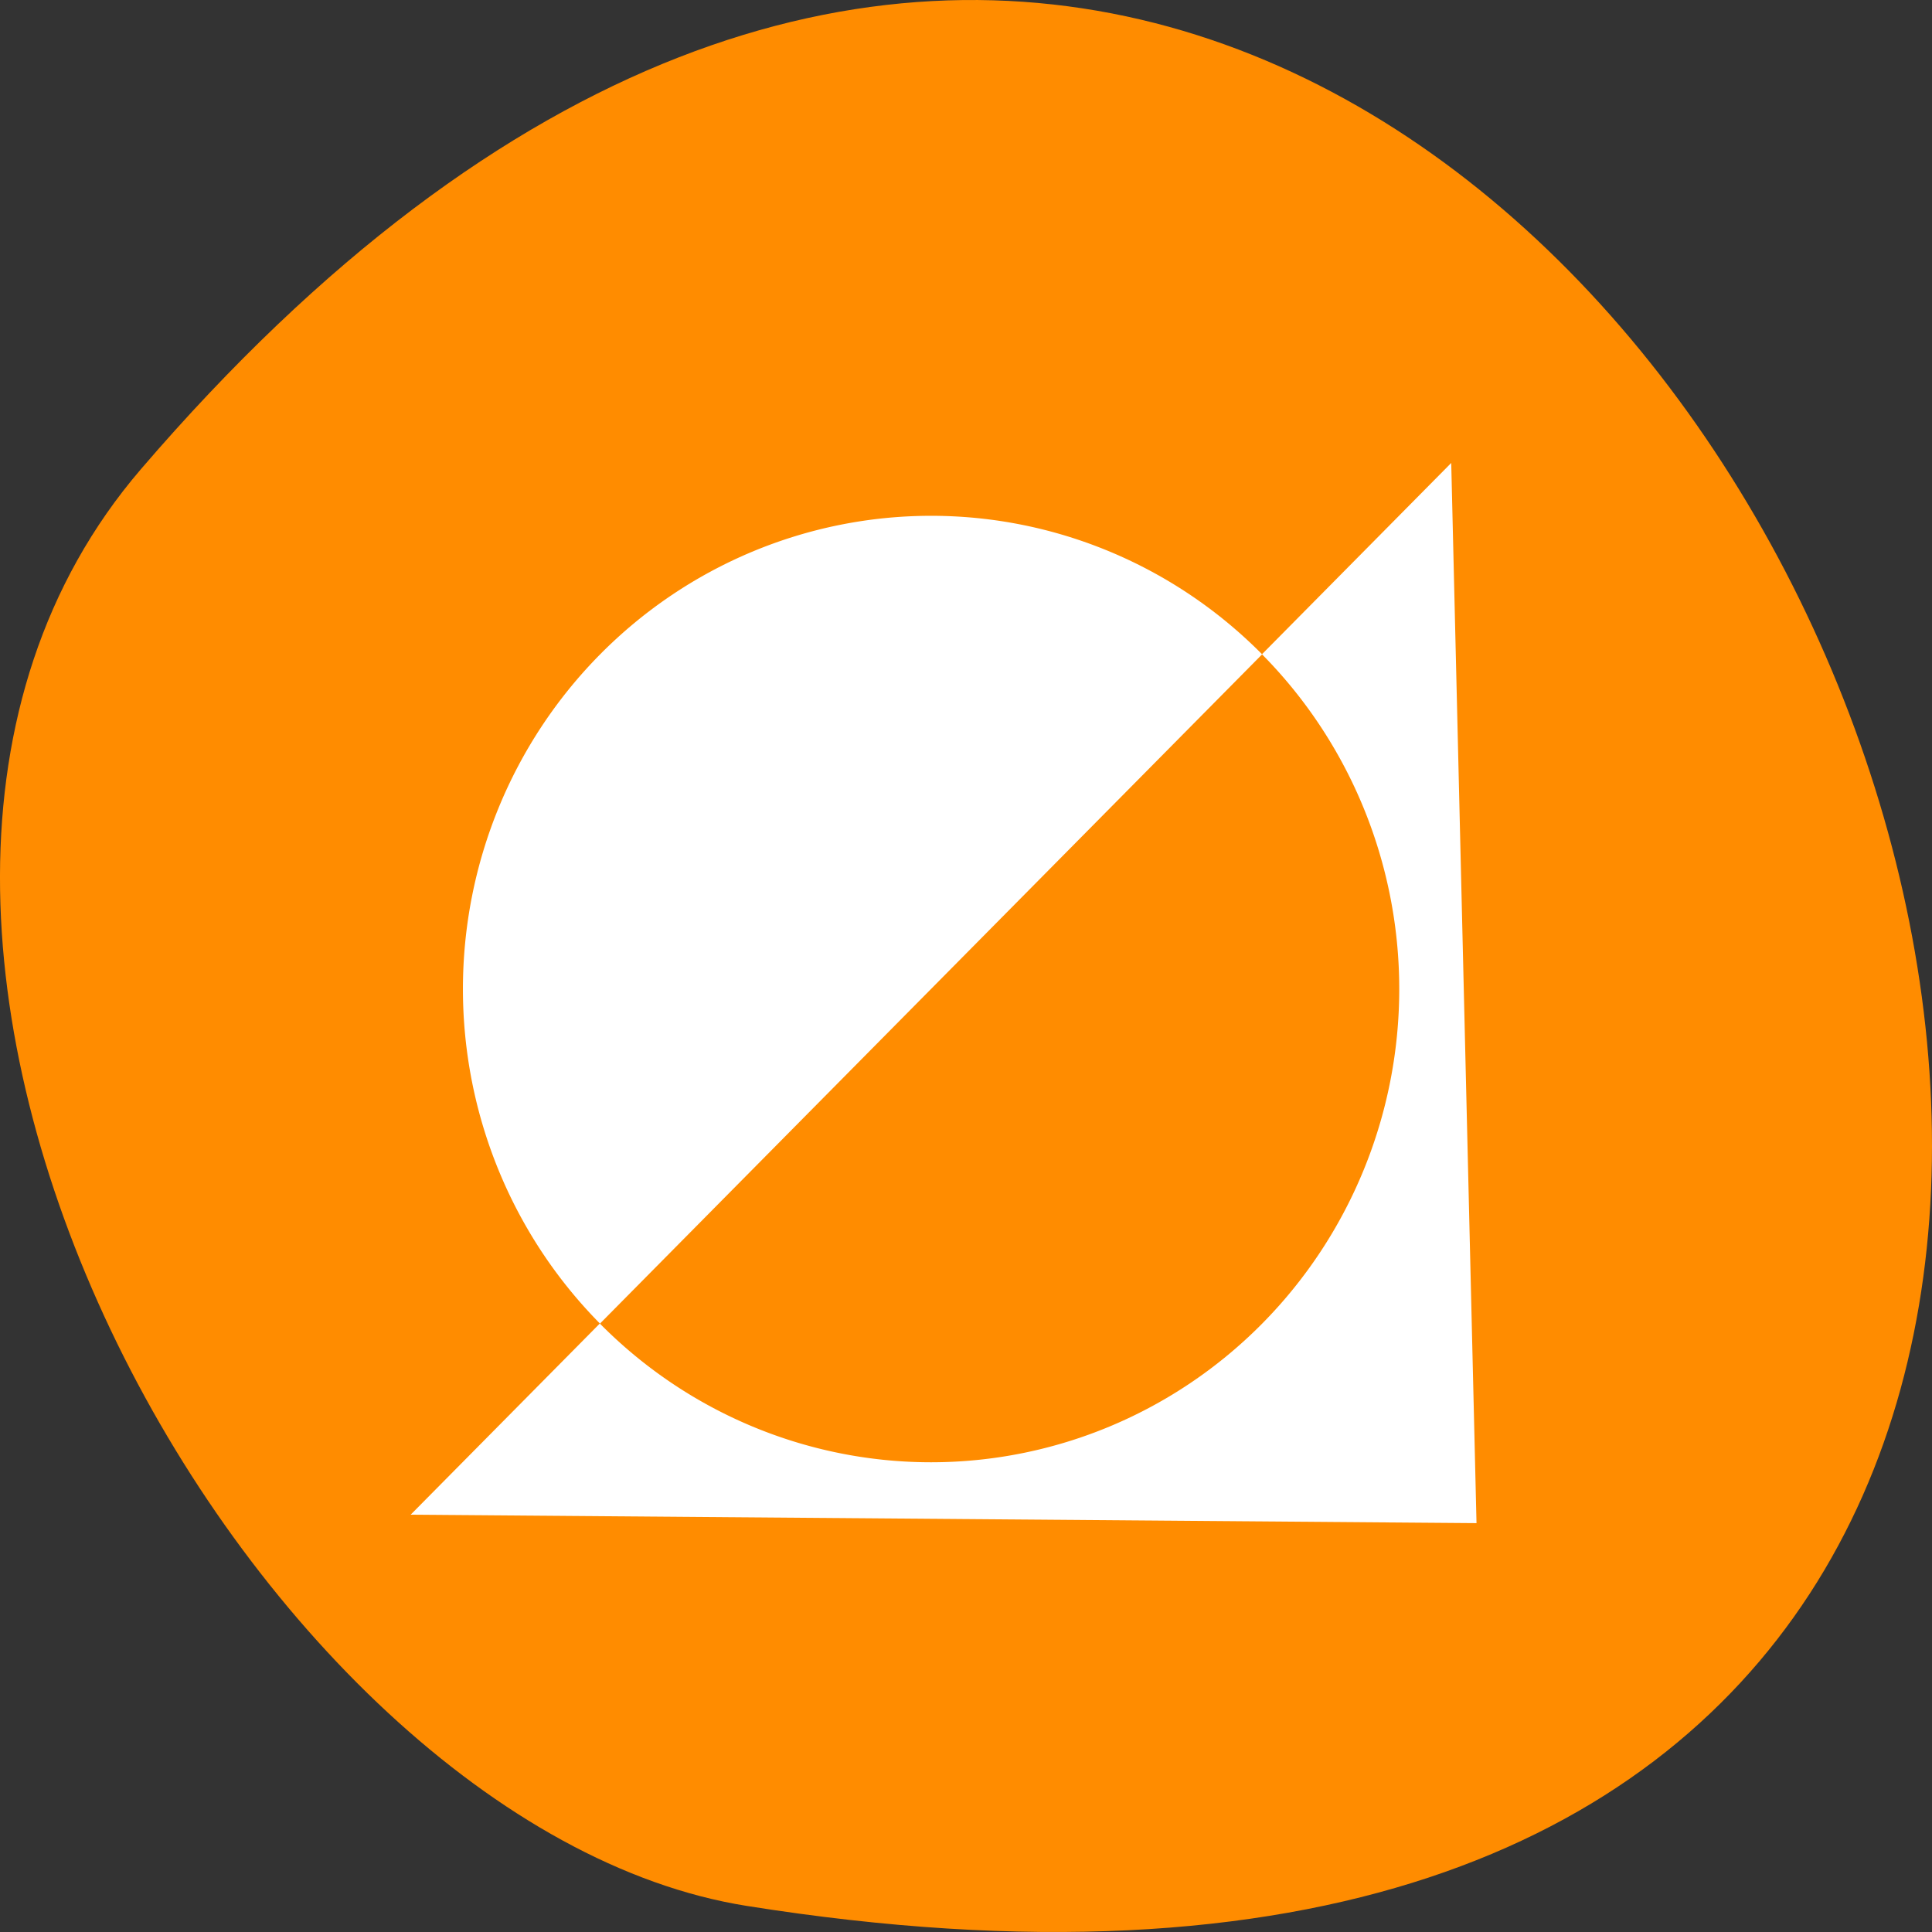 <svg xmlns="http://www.w3.org/2000/svg" viewBox="0 0 256 256"><rect x="0" y="0" width="256" height="256" fill="#333333" stroke="none"/><defs><clipPath id="0"><path d="m 6.767 7.921 h 37.909 c -37.906 37.909 -0.001 0 -37.909 37.909 z"/></clipPath></defs><g color="#000"><path d="M 237.33,858.53 C 43.92,633.19 -142.06,1096.51 157.07,1048.9 222.66,1038.462 289.45,919.25 237.33,858.53 z" transform="matrix(-1 0 0 1 256 -796.36)" fill="#ff8c00"/></g><g transform="matrix(-3.447 0 0 -3.484 206.09 3715.96)" fill="#fff"><g fill="#fff"><path d="m 42.78 26.875 a 17.06 17.06 0 1 1 -34.12 0 17.06 17.06 0 1 1 34.12 0 z" transform="matrix(1.055 0 0 1.055 -3.14 1000.61)"/><path d="m 3.03 1008.65 l 40.972 0.321 c -39.997 40 -0.001 0 -40 40 z"/></g><path clip-path="url(#0)" transform="matrix(1.055 0 0 1.055 -3.136 1000.61)" d="m 42.78 26.875 a 17.06 17.06 0 1 1 -34.12 0 17.06 17.06 0 1 1 34.12 0 z" fill="#ff8c00"/></g></svg>